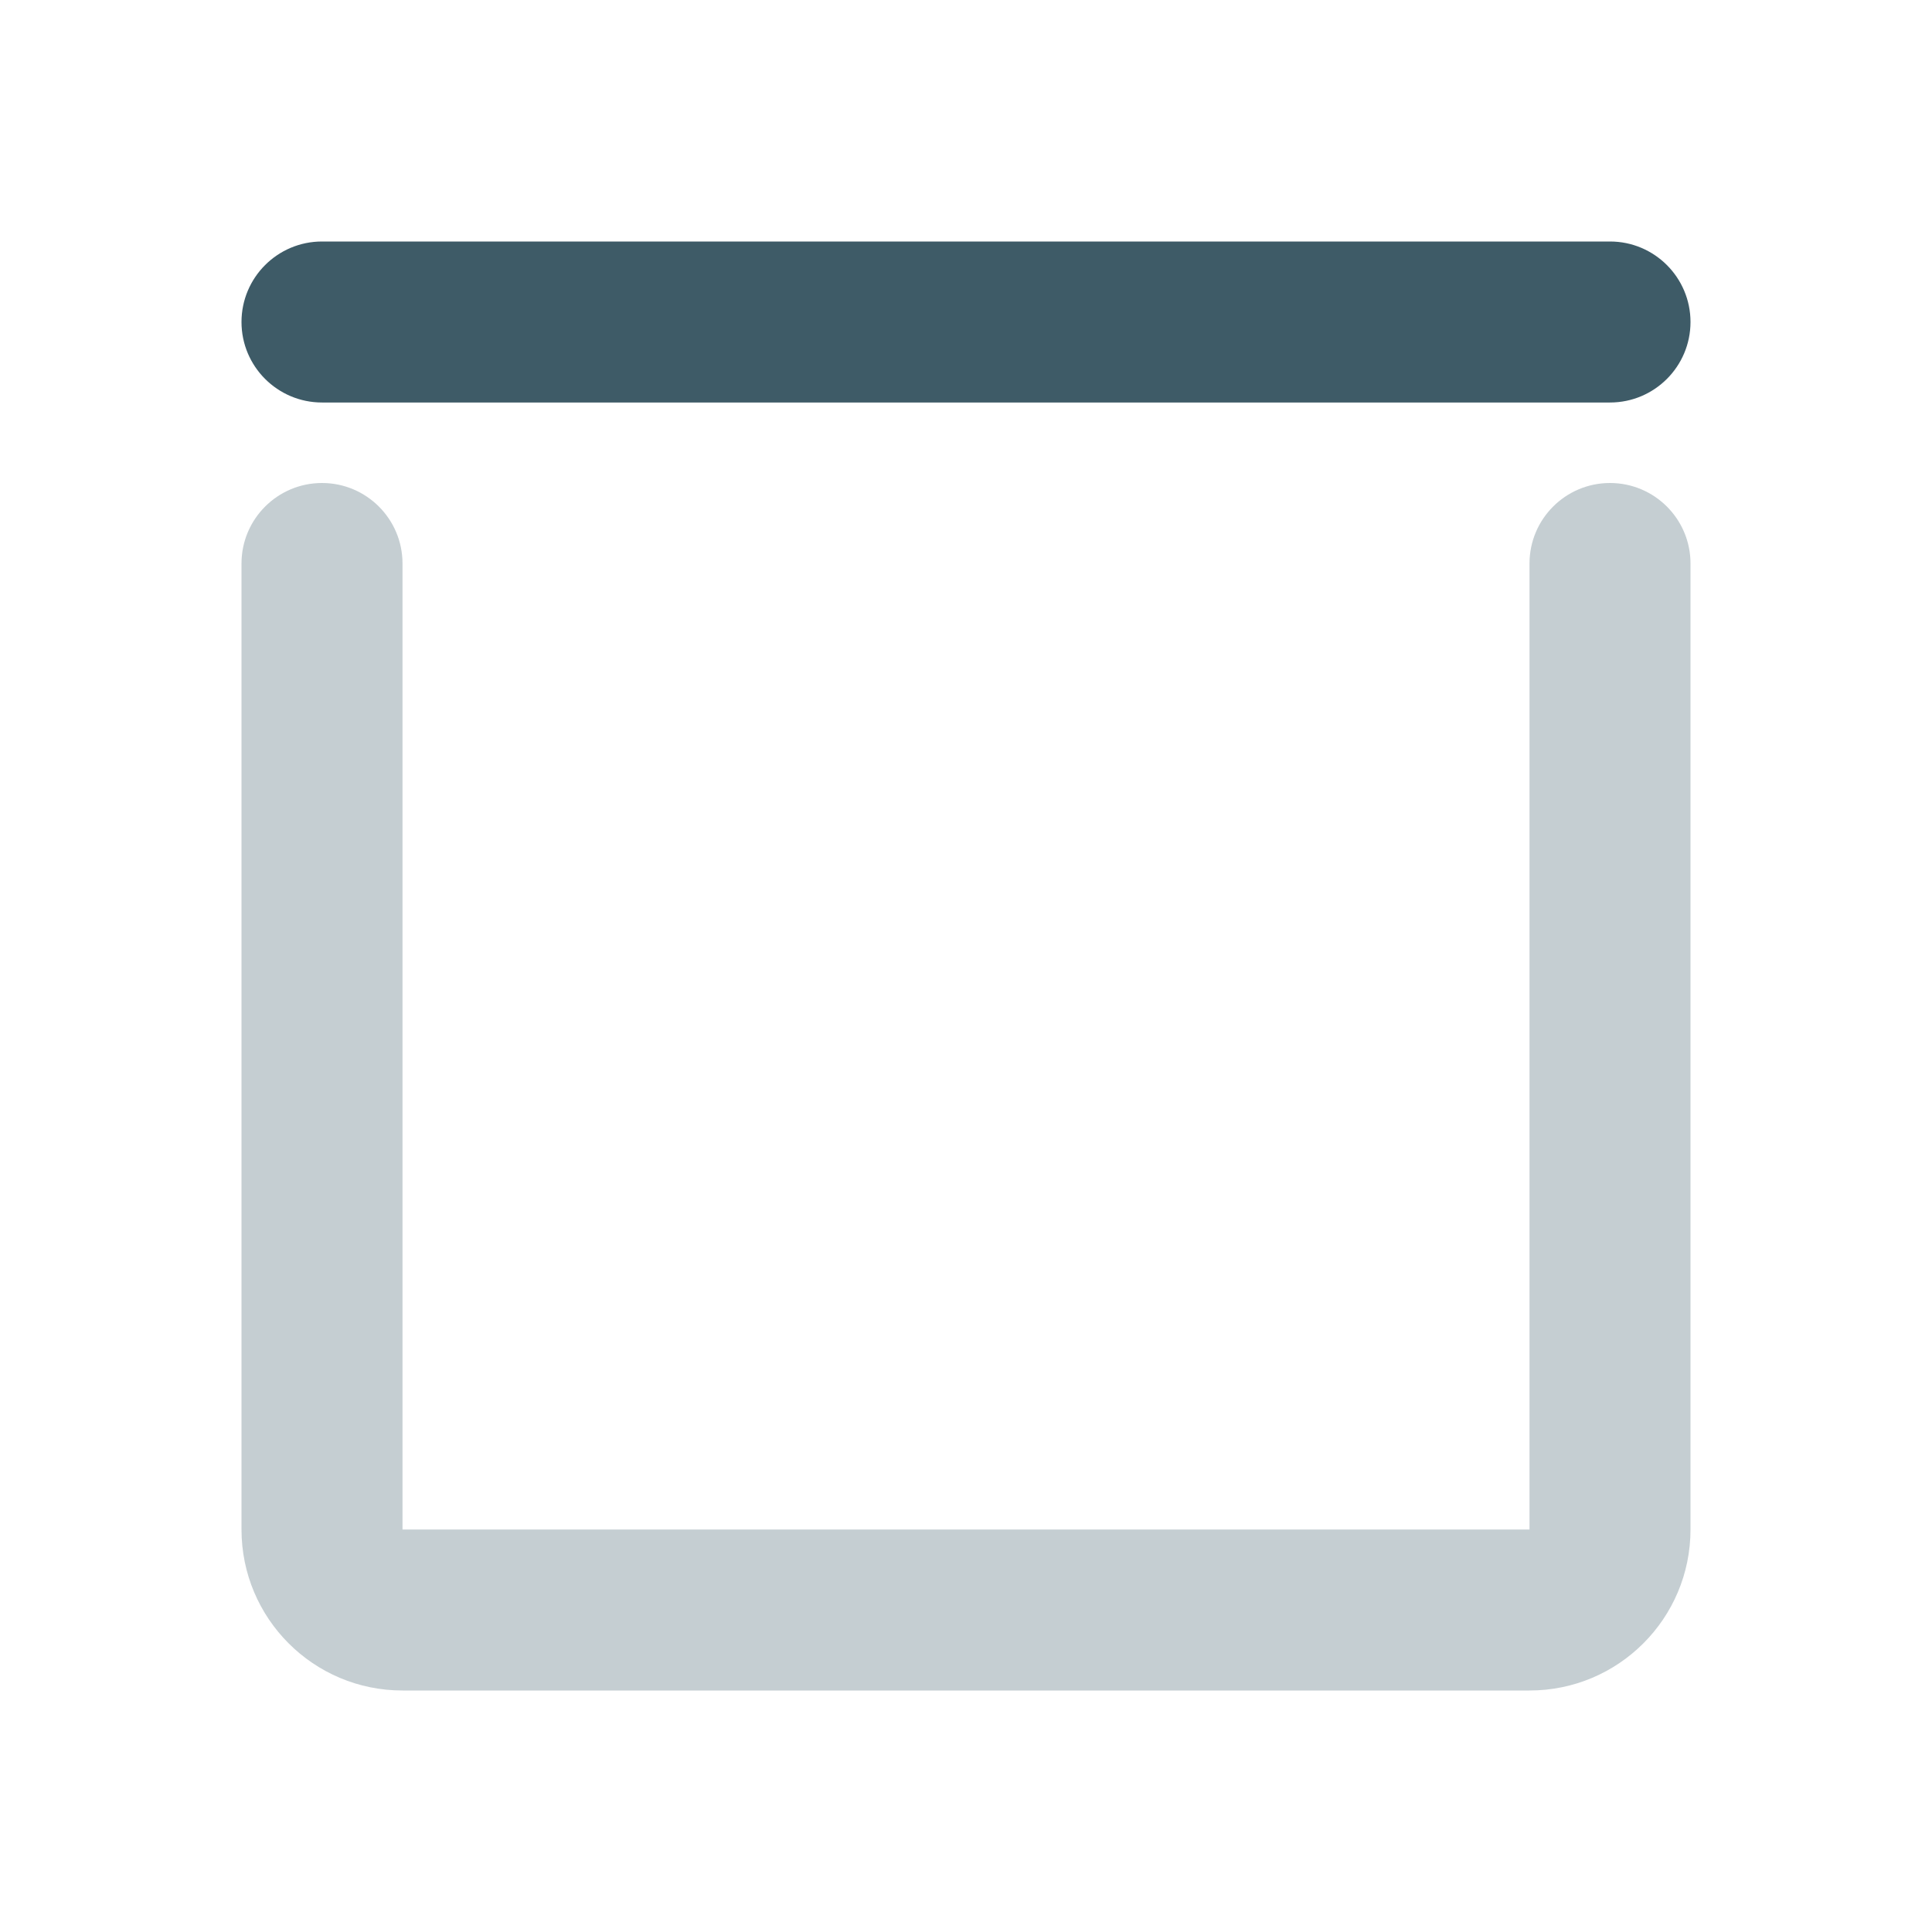 <svg height="24" viewBox="0 0 24 24" width="24" xmlns="http://www.w3.org/2000/svg"><g fill="#3e5b67"><path d="m17.5 4.5c1.105 0 2 .895 2 2v14c0 1.105-.895 2-2 2h-12c-.552 0-1-.448-1-1s.448-1 1-1h12v-14h-12c-.552 0-1-.448-1-1s.448-1 1-1z" fill-opacity=".3" transform="matrix(0 1 -1 0 25.5 1.5)"/><path d="m12-5c.552 0 1 .448 1 1v16c0 .552-.448 1-1 1s-1-.448-1-1v-16c0-.552.448-1 1-1z" transform="matrix(0 1 -1 0 16 -8)"/></g></svg>